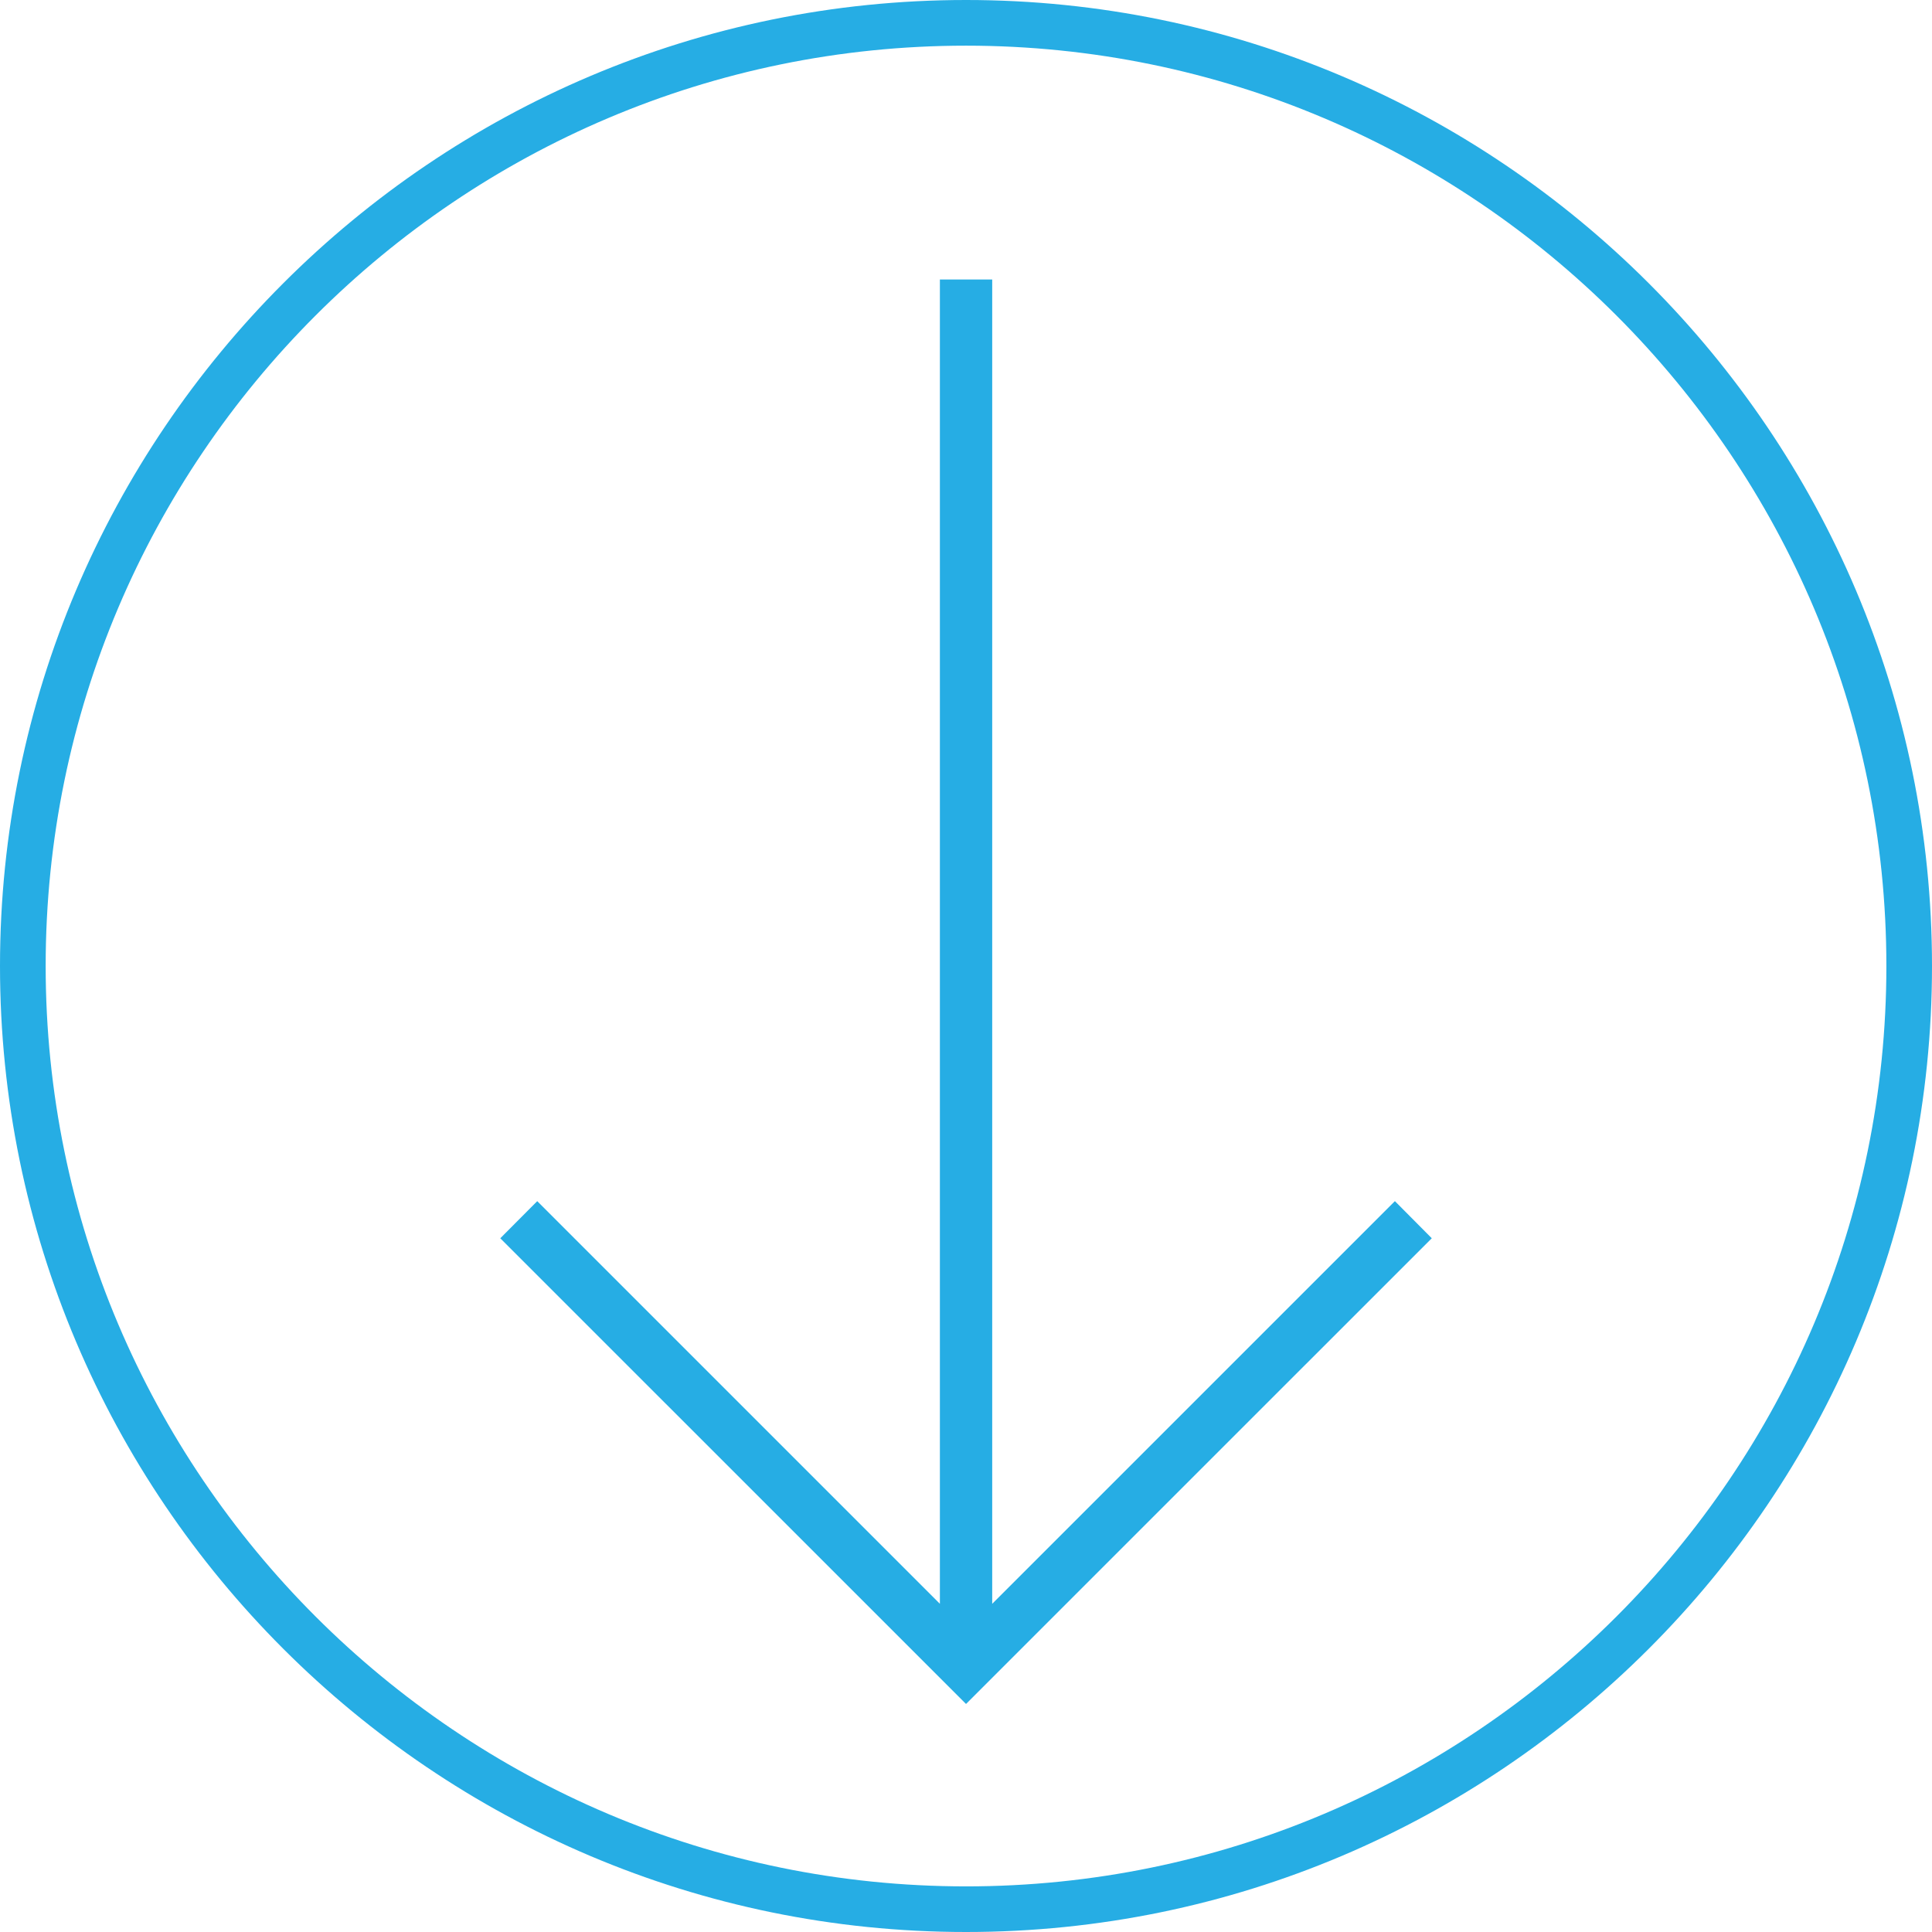 <svg xmlns="http://www.w3.org/2000/svg" viewBox="0 0 195.044 195.044"><path fill="#26ADE4" d="M100.168 161.91V28.217h-5.282V161.91l-40.65-40.648-3.73 3.747 47.018 47.015 47.02-47.016-3.723-3.748"/><path d="M97.524 0C43.748 0 0 43.748 0 97.524s43.744 97.52 97.524 97.52 97.52-43.744 97.52-97.52S151.3 0 97.524 0zm0 190.438c-51.23 0-92.914-41.683-92.914-92.914S46.292 4.61 97.524 4.61s92.914 41.683 92.914 92.918c0 51.227-41.683 92.91-92.914 92.91z" fill="#26ADE4"/></svg>